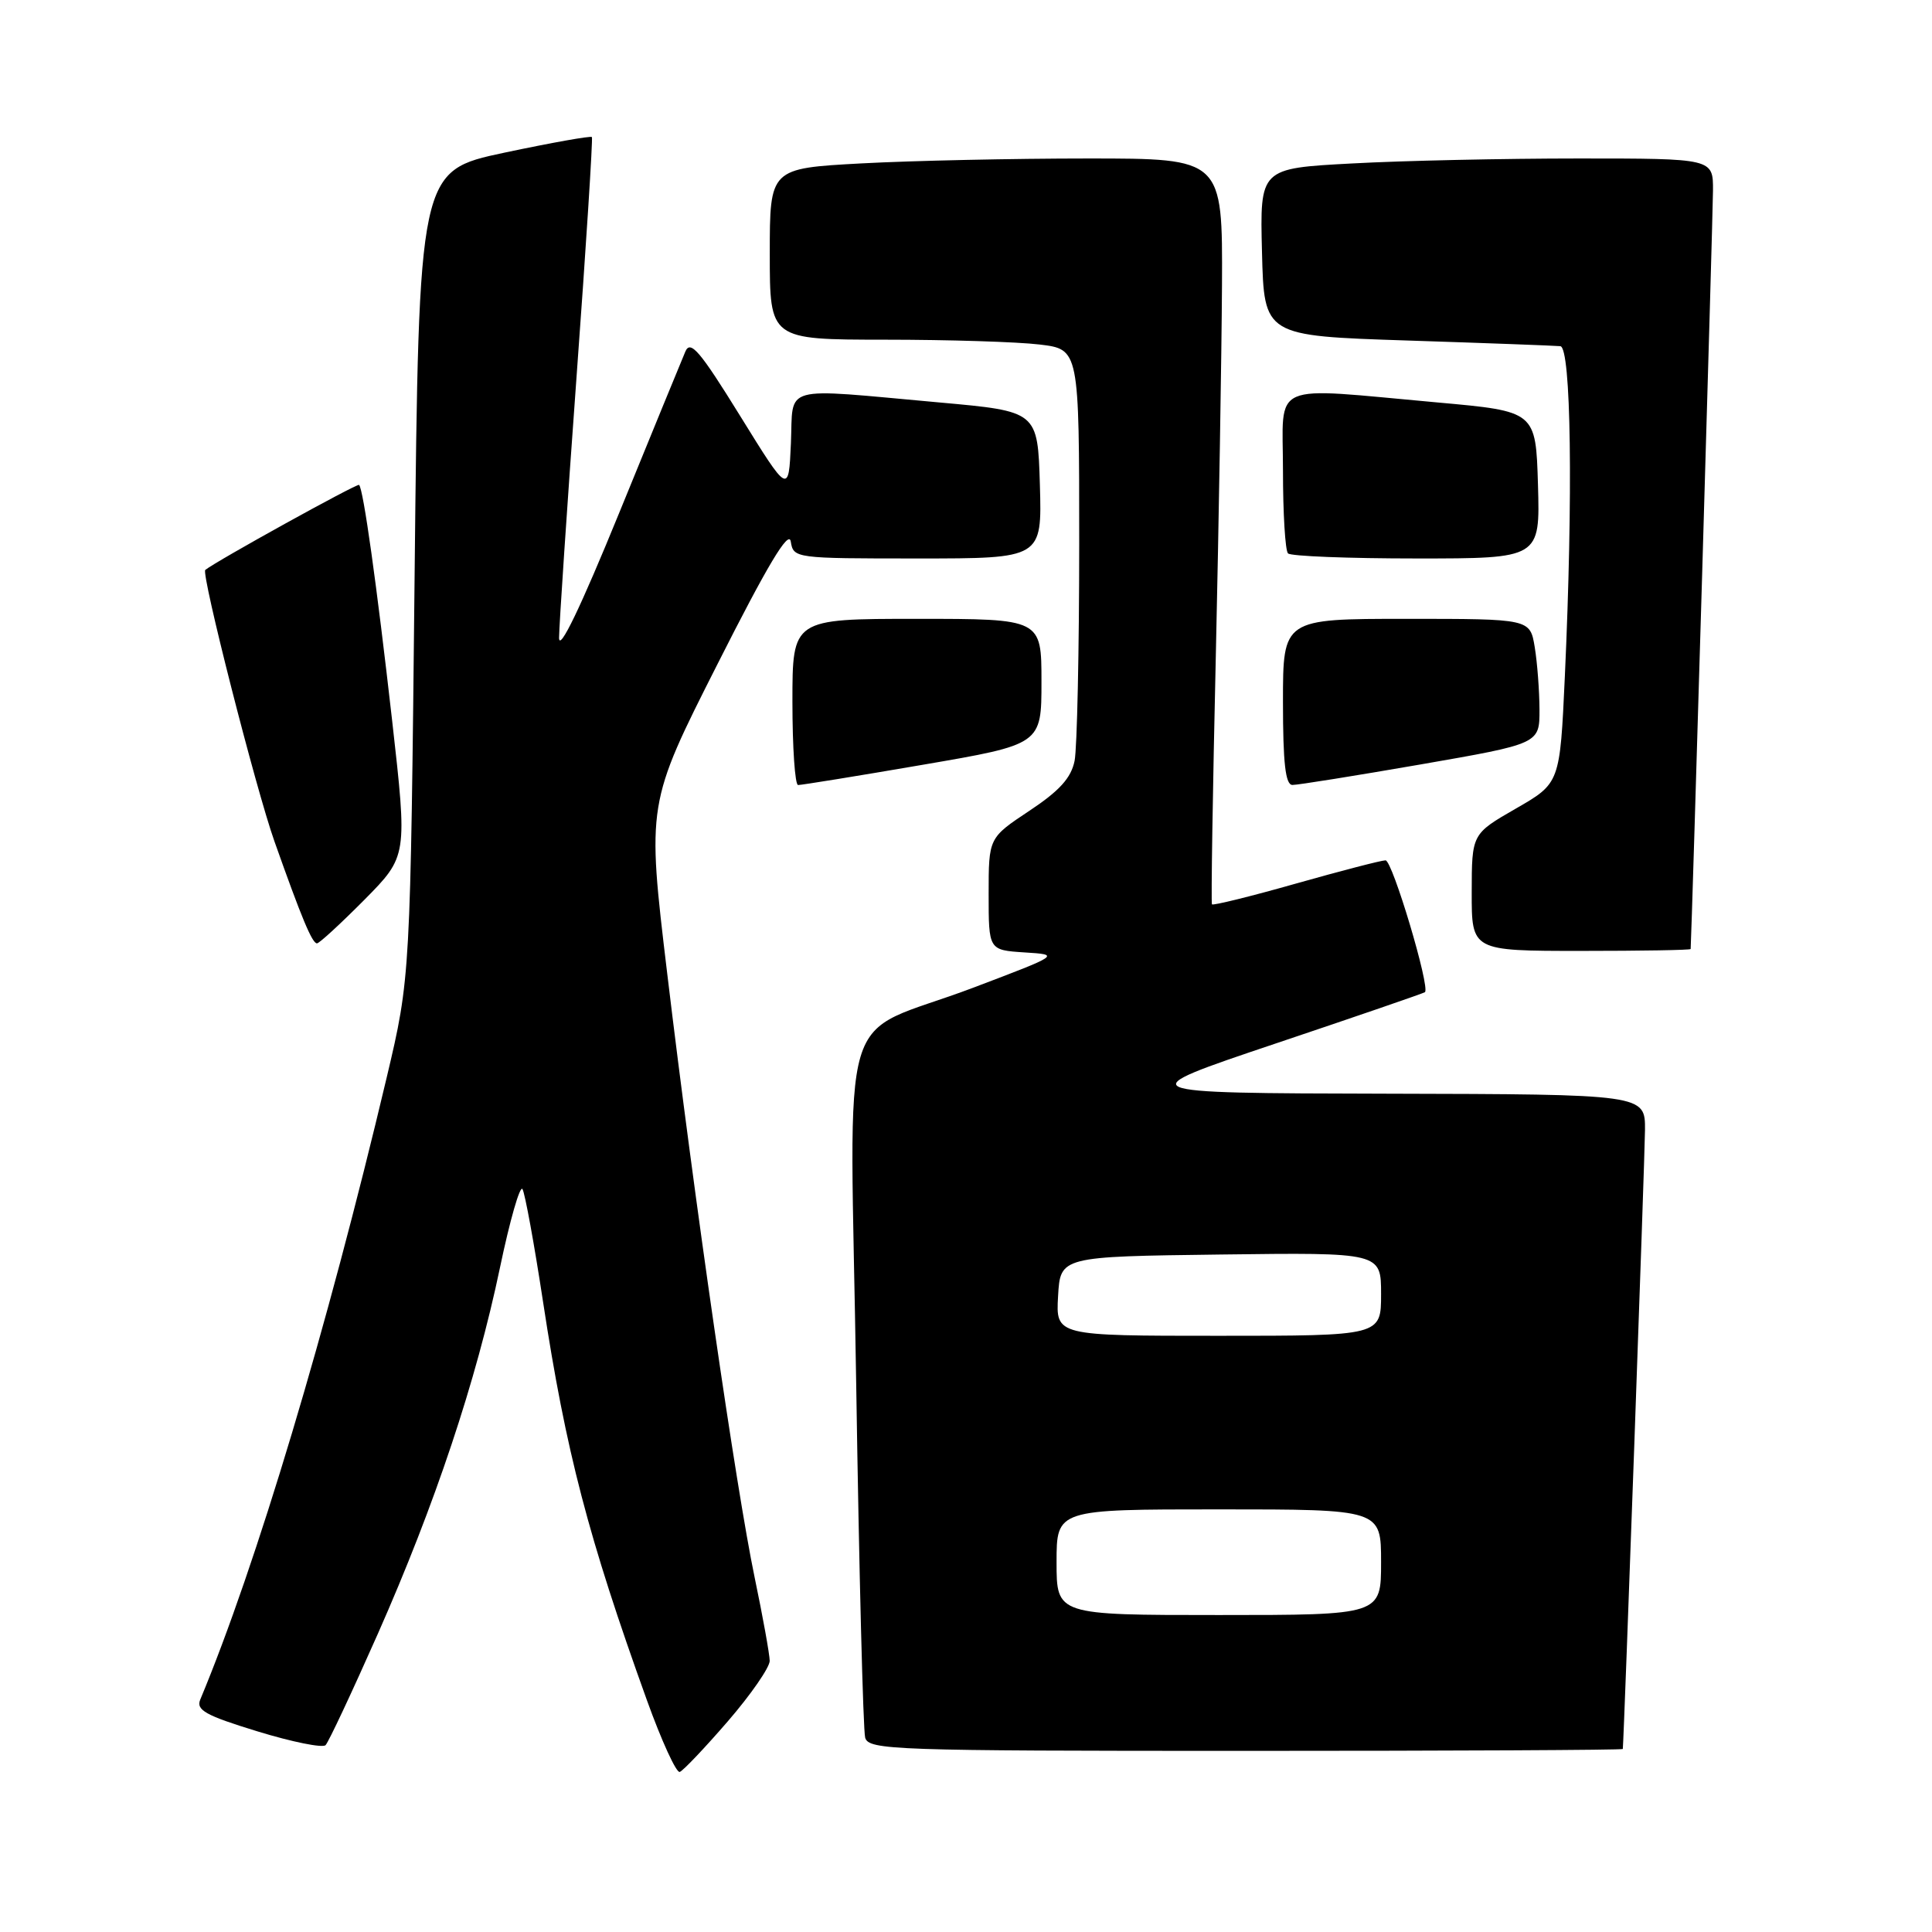 <?xml version="1.0" encoding="UTF-8" standalone="no"?>
<!DOCTYPE svg PUBLIC "-//W3C//DTD SVG 1.1//EN" "http://www.w3.org/Graphics/SVG/1.1/DTD/svg11.dtd" >
<svg xmlns="http://www.w3.org/2000/svg" xmlns:xlink="http://www.w3.org/1999/xlink" version="1.1" viewBox="0 0 256 256">
 <g >
 <path fill="currentColor"
d=" M 96.45 228.07 C 99.50 224.54 101.99 220.94 101.99 220.07 C 101.98 219.21 101.08 214.22 99.99 209.00 C 97.54 197.24 91.99 158.92 88.41 129.00 C 85.71 106.50 85.71 106.50 95.07 88.00 C 101.69 74.89 104.52 70.16 104.78 71.75 C 105.14 73.98 105.30 74.00 121.61 74.00 C 138.07 74.00 138.07 74.00 137.79 64.25 C 137.50 54.50 137.50 54.50 124.50 53.33 C 103.16 51.41 105.14 50.87 104.80 58.75 C 104.50 65.50 104.50 65.50 98.06 55.09 C 92.73 46.47 91.48 45.01 90.81 46.59 C 90.36 47.64 86.41 57.27 82.03 68.00 C 76.91 80.54 74.07 86.43 74.08 84.50 C 74.09 82.85 75.13 67.33 76.39 50.00 C 77.66 32.67 78.57 18.35 78.43 18.16 C 78.28 17.98 73.06 18.91 66.83 20.23 C 55.50 22.64 55.50 22.64 54.94 76.07 C 54.38 129.50 54.38 129.50 51.24 142.77 C 43.33 176.15 33.93 207.50 26.54 225.19 C 25.95 226.59 27.21 227.30 34.13 229.42 C 38.70 230.82 42.75 231.64 43.14 231.24 C 43.54 230.83 46.65 224.20 50.06 216.50 C 57.65 199.34 63.11 182.97 66.25 167.96 C 67.56 161.70 68.90 157.03 69.23 157.56 C 69.56 158.10 70.79 164.83 71.96 172.52 C 74.98 192.33 77.95 203.72 85.72 225.29 C 87.66 230.68 89.62 234.95 90.07 234.79 C 90.52 234.63 93.39 231.61 96.45 228.07 Z  M 215.03 231.75 C 215.19 230.18 217.95 153.25 217.97 149.75 C 218.00 145.00 218.00 145.00 183.75 144.92 C 149.50 144.84 149.50 144.84 169.00 138.28 C 179.72 134.68 188.64 131.61 188.81 131.47 C 189.54 130.87 184.50 114.00 183.59 114.00 C 183.04 114.00 177.69 115.39 171.71 117.08 C 165.73 118.78 160.72 120.01 160.59 119.83 C 160.46 119.65 160.69 104.88 161.10 87.00 C 161.50 69.12 161.87 46.96 161.92 37.75 C 162.00 21.00 162.00 21.00 144.16 21.00 C 134.34 21.00 120.84 21.29 114.16 21.65 C 102.00 22.31 102.00 22.31 102.00 33.65 C 102.00 45.00 102.00 45.00 117.25 45.01 C 125.64 45.01 134.86 45.30 137.75 45.65 C 143.00 46.28 143.00 46.28 143.00 72.01 C 143.00 86.17 142.72 99.13 142.39 100.81 C 141.93 103.08 140.40 104.78 136.39 107.44 C 131.00 111.02 131.00 111.02 131.00 118.46 C 131.00 125.89 131.00 125.89 135.75 126.20 C 140.50 126.50 140.50 126.50 129.00 130.86 C 110.58 137.84 112.65 130.87 113.45 183.35 C 113.83 208.18 114.37 229.29 114.64 230.25 C 115.10 231.89 118.37 232.00 165.07 232.00 C 192.53 232.00 215.01 231.89 215.03 231.75 Z  M 224.02 125.75 C 224.15 124.12 226.97 28.36 226.98 25.25 C 227.00 21.00 227.00 21.00 209.16 21.00 C 199.34 21.00 185.83 21.29 179.13 21.66 C 166.94 22.31 166.94 22.31 167.22 33.41 C 167.50 44.50 167.50 44.50 186.50 45.12 C 196.95 45.46 206.06 45.80 206.75 45.87 C 208.18 46.02 208.45 65.61 207.35 89.64 C 206.70 103.78 206.70 103.78 200.86 107.14 C 195.02 110.50 195.02 110.50 195.01 118.25 C 195.00 126.00 195.00 126.00 209.50 126.00 C 217.47 126.00 224.01 125.89 224.02 125.75 Z  M 48.28 119.23 C 53.99 113.45 53.99 113.45 51.96 95.48 C 49.90 77.33 48.15 64.82 47.58 64.25 C 47.34 64.01 28.60 74.37 27.20 75.52 C 26.63 75.99 33.90 104.54 36.37 111.50 C 39.95 121.61 41.36 125.00 42.00 125.00 C 42.31 125.00 45.13 122.40 48.28 119.23 Z  M 122.25 101.34 C 138.00 98.64 138.00 98.64 138.00 90.32 C 138.00 82.00 138.00 82.00 121.50 82.00 C 105.00 82.00 105.00 82.00 105.00 93.00 C 105.00 99.05 105.34 104.01 105.75 104.02 C 106.16 104.03 113.59 102.83 122.25 101.34 Z  M 188.25 101.29 C 204.00 98.55 204.00 98.55 203.99 94.03 C 203.98 91.54 203.70 87.81 203.36 85.75 C 202.74 82.00 202.74 82.00 186.37 82.00 C 170.00 82.00 170.00 82.00 170.00 93.00 C 170.00 101.13 170.33 104.00 171.25 104.01 C 171.94 104.02 179.59 102.79 188.25 101.29 Z  M 203.79 64.25 C 203.50 54.50 203.50 54.50 190.50 53.33 C 167.88 51.30 170.00 50.37 170.00 62.33 C 170.00 68.02 170.30 72.97 170.67 73.33 C 171.03 73.70 178.70 74.00 187.70 74.00 C 204.07 74.00 204.07 74.00 203.79 64.25 Z  M 140.00 207.00 C 140.00 200.00 140.00 200.00 161.50 200.00 C 183.00 200.00 183.00 200.00 183.00 207.00 C 183.00 214.00 183.00 214.00 161.50 214.00 C 140.00 214.00 140.00 214.00 140.00 207.00 Z  M 140.20 171.75 C 140.50 166.50 140.50 166.50 161.75 166.23 C 183.00 165.96 183.00 165.96 183.00 171.48 C 183.00 177.00 183.00 177.00 161.45 177.00 C 139.90 177.00 139.90 177.00 140.20 171.75 Z "/>
</g>
</svg>